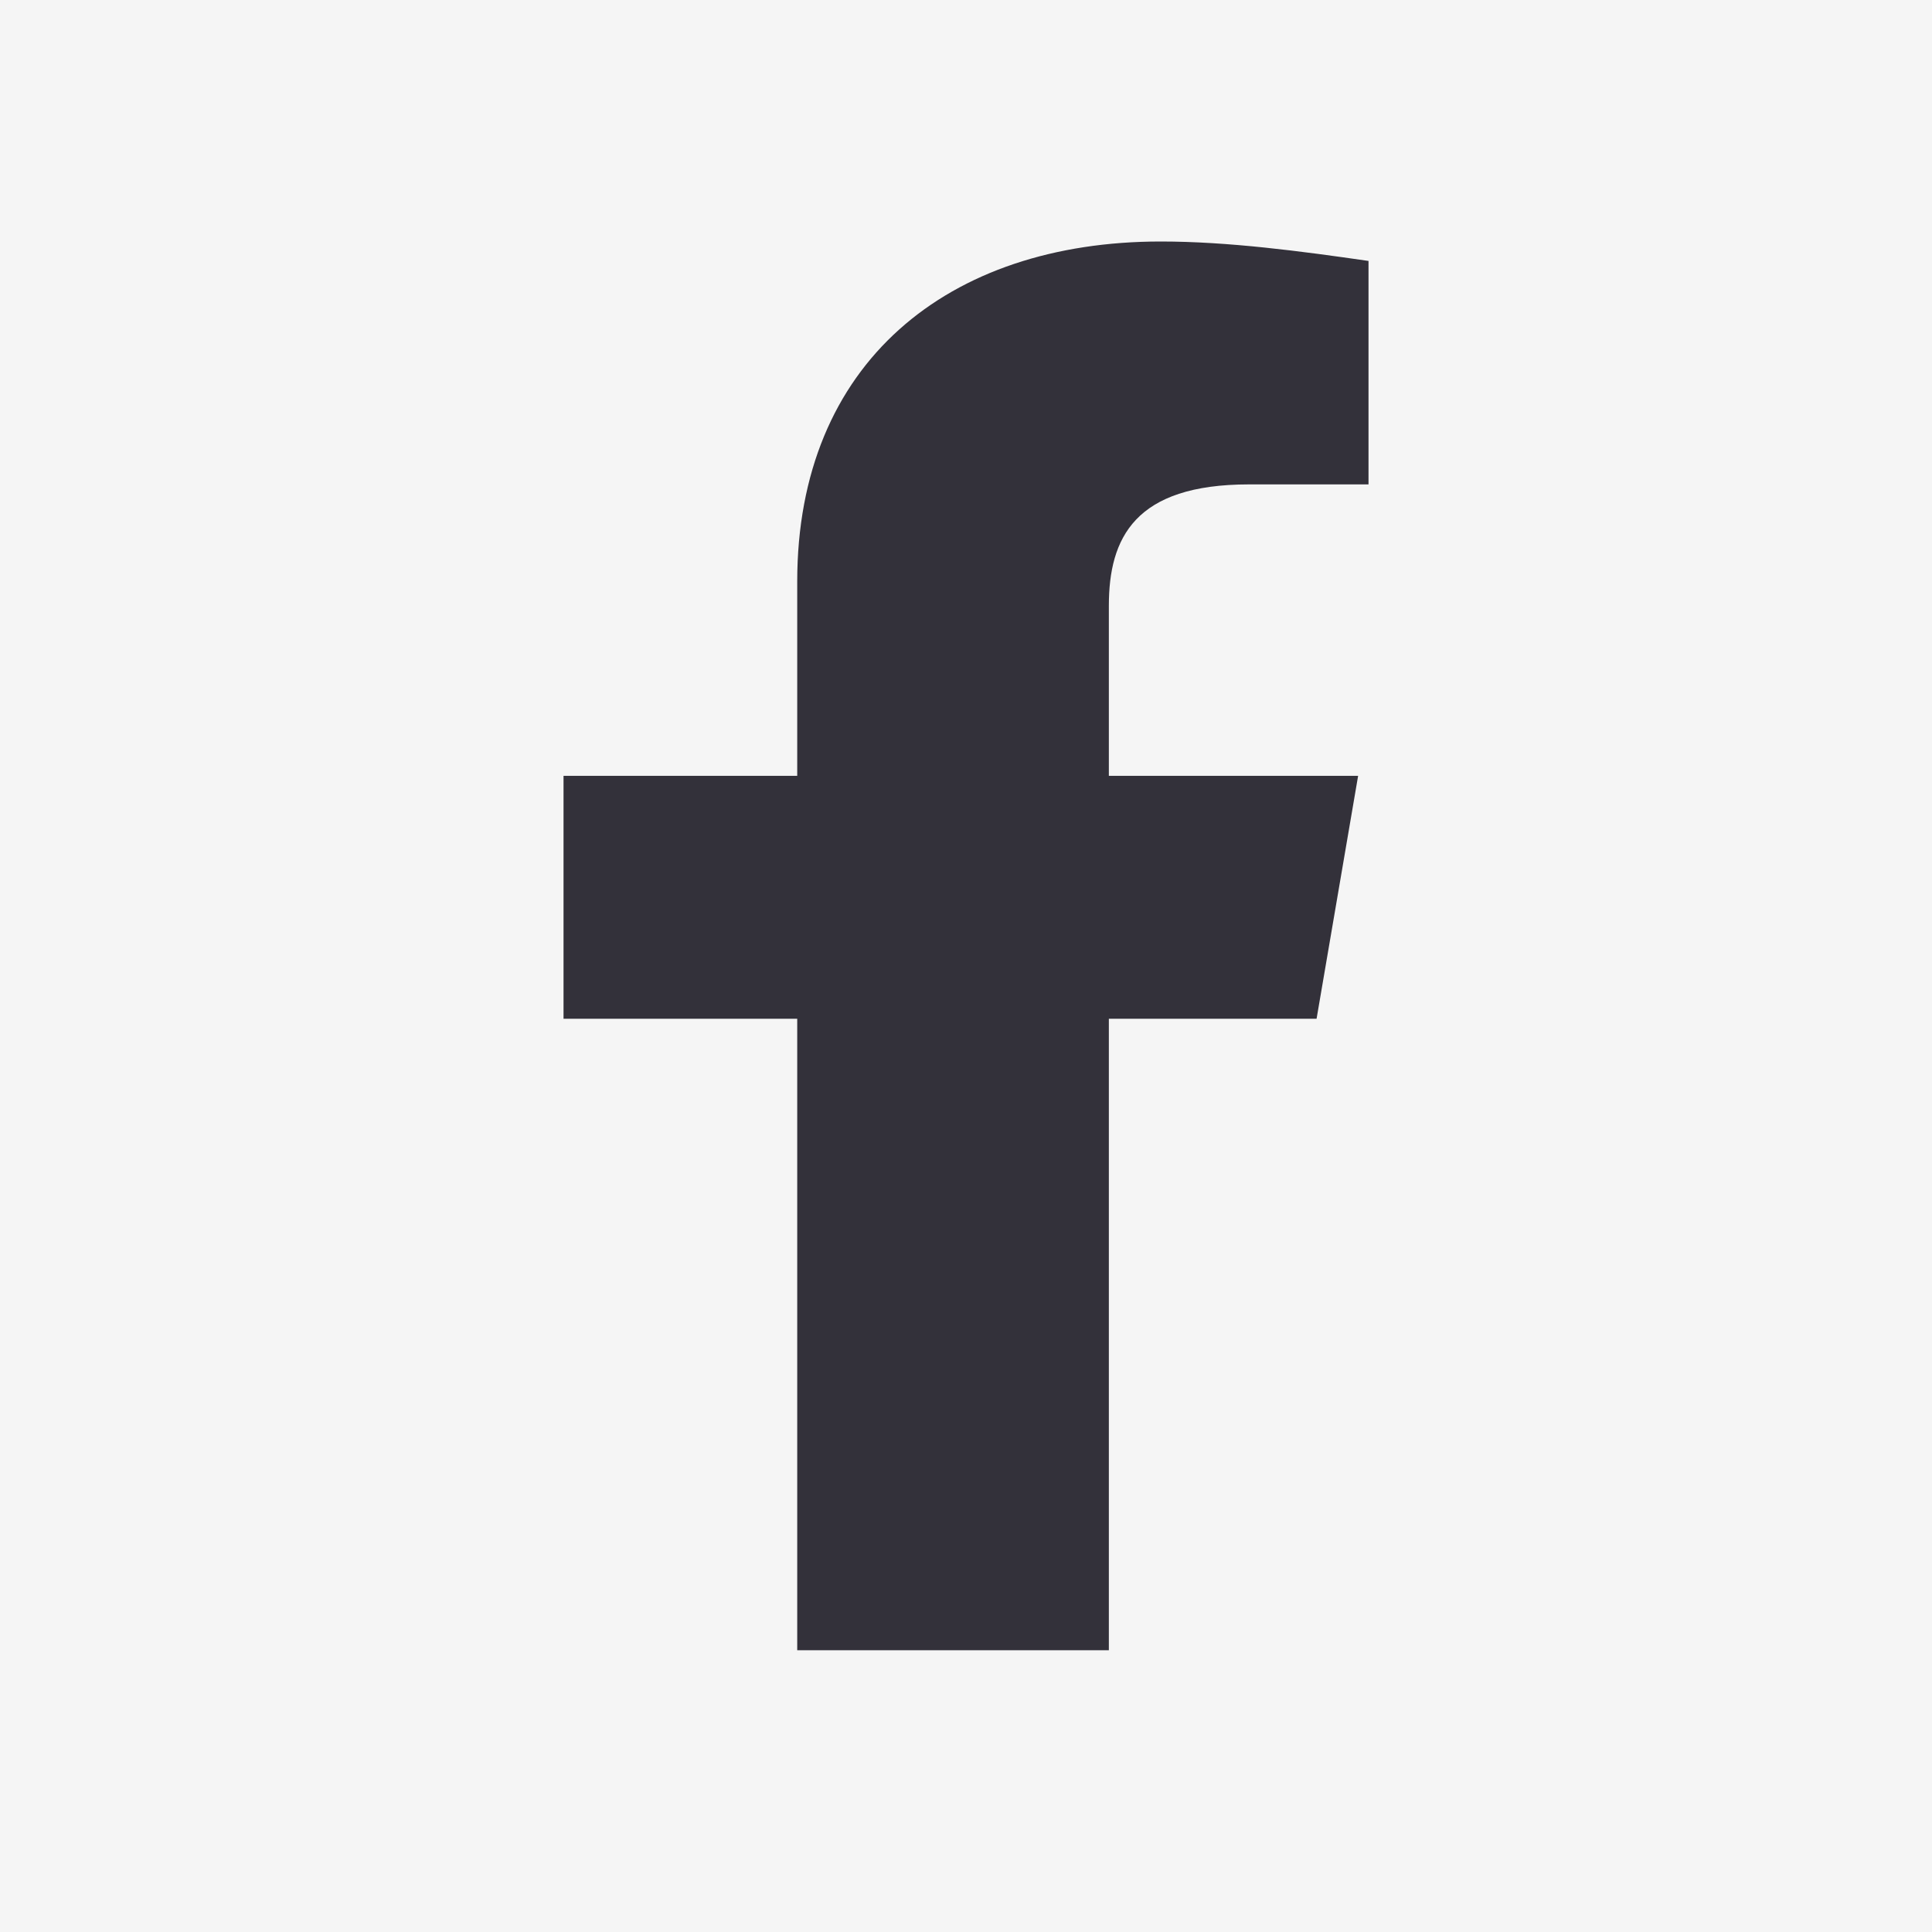 <svg width="50" height="50" viewBox="0 0 50 50" xmlns="http://www.w3.org/2000/svg">
  <rect x="0" y="0" width="50" height="50" fill="#808080" stroke="none"/>
  <rect x="1" y="1" width="48" height="48" fill="#33313A" />
  <path fill-rule="evenodd" clip-rule="evenodd" d="M50 0H0V50H50V0ZM35.148 20.079L34.073 26.365H28.697V42.708H20.632V26.365H14.584V20.079H20.632V15.05C20.632 9.393 24.53 6.25 30.041 6.25C31.788 6.25 33.67 6.501 35.417 6.753V12.536H32.326C29.369 12.536 28.697 13.919 28.697 15.679V20.079H35.148Z" fill="#f5f5f5" />
</svg>
